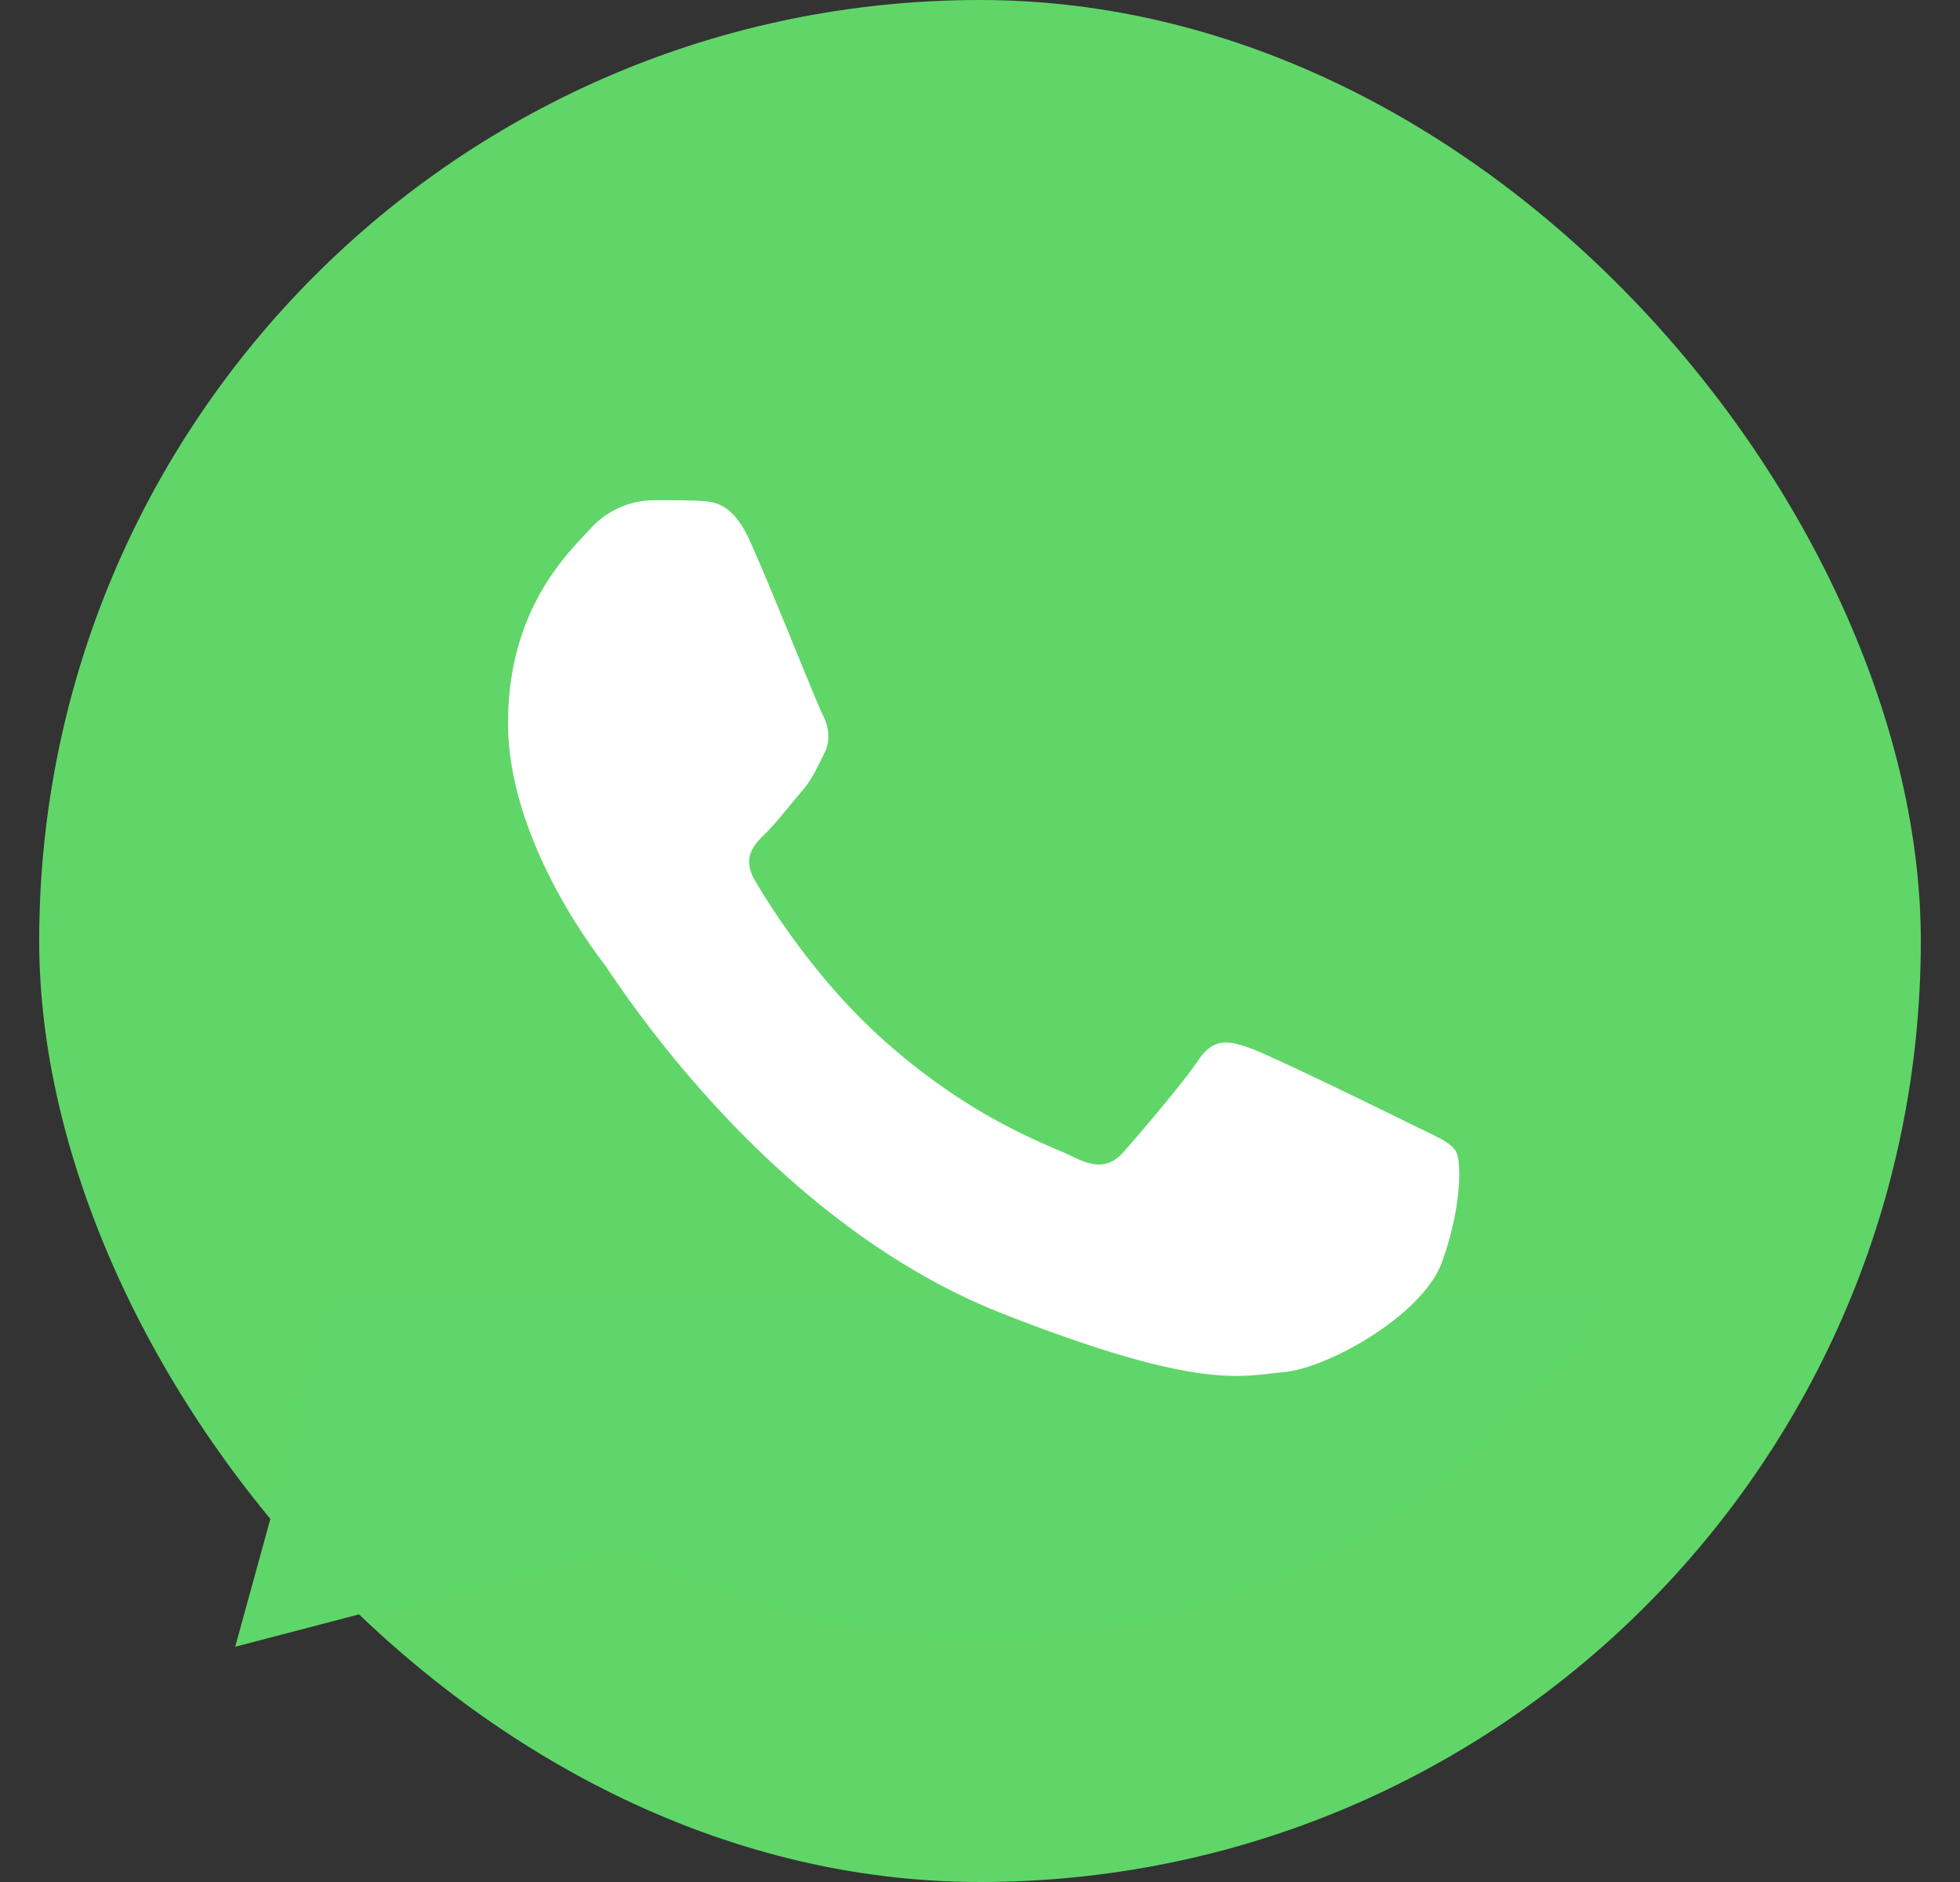 <svg xmlns="http://www.w3.org/2000/svg" width="25" height="24" fill="none"><rect width="100%" height="100%" fill="#333333" stroke="none"/><rect width="24" height="24" x=".5" fill="#60D669" rx="12"/><path fill="url(#a)" d="M3.08 11.414c-.001 1.66.434 3.28 1.262 4.707L3 21l5.015-1.31a9.49 9.49 0 0 0 4.52 1.147h.005c5.214 0 9.458-4.224 9.46-9.415a9.335 9.335 0 0 0-2.768-6.66A9.422 9.422 0 0 0 12.54 2C7.325 2 3.08 6.223 3.08 11.414"/><path fill="#fff" d="M9.565 6.898c-.224-.494-.46-.504-.672-.512-.174-.008-.373-.007-.572-.007a1.1 1.1 0 0 0-.796.37C7.25 7.047 6.48 7.764 6.48 9.22c0 1.458 1.07 2.867 1.219 3.064.15.198 2.065 3.285 5.099 4.472 2.522.987 3.035.791 3.582.741.547-.049 1.766-.716 2.015-1.408.249-.691.249-1.284.174-1.408-.075-.124-.274-.198-.572-.346-.299-.148-1.766-.865-2.04-.964-.274-.099-.473-.148-.672.149-.199.296-.77.963-.945 1.16-.174.199-.348.223-.646.075-.299-.149-1.26-.46-2.4-1.47-.888-.785-1.487-1.755-1.662-2.052-.174-.296-.018-.457.131-.604.135-.133.3-.346.448-.52.15-.172.199-.296.299-.493.1-.198.05-.37-.025-.52-.075-.147-.655-1.613-.92-2.198Z"/><defs><linearGradient id="a" x1="953" x2="953" y1="1902" y2="2" gradientUnits="userSpaceOnUse"><stop stop-color="#1FAF38"/><stop offset="1" stop-color="#60D669"/></linearGradient></defs></svg>